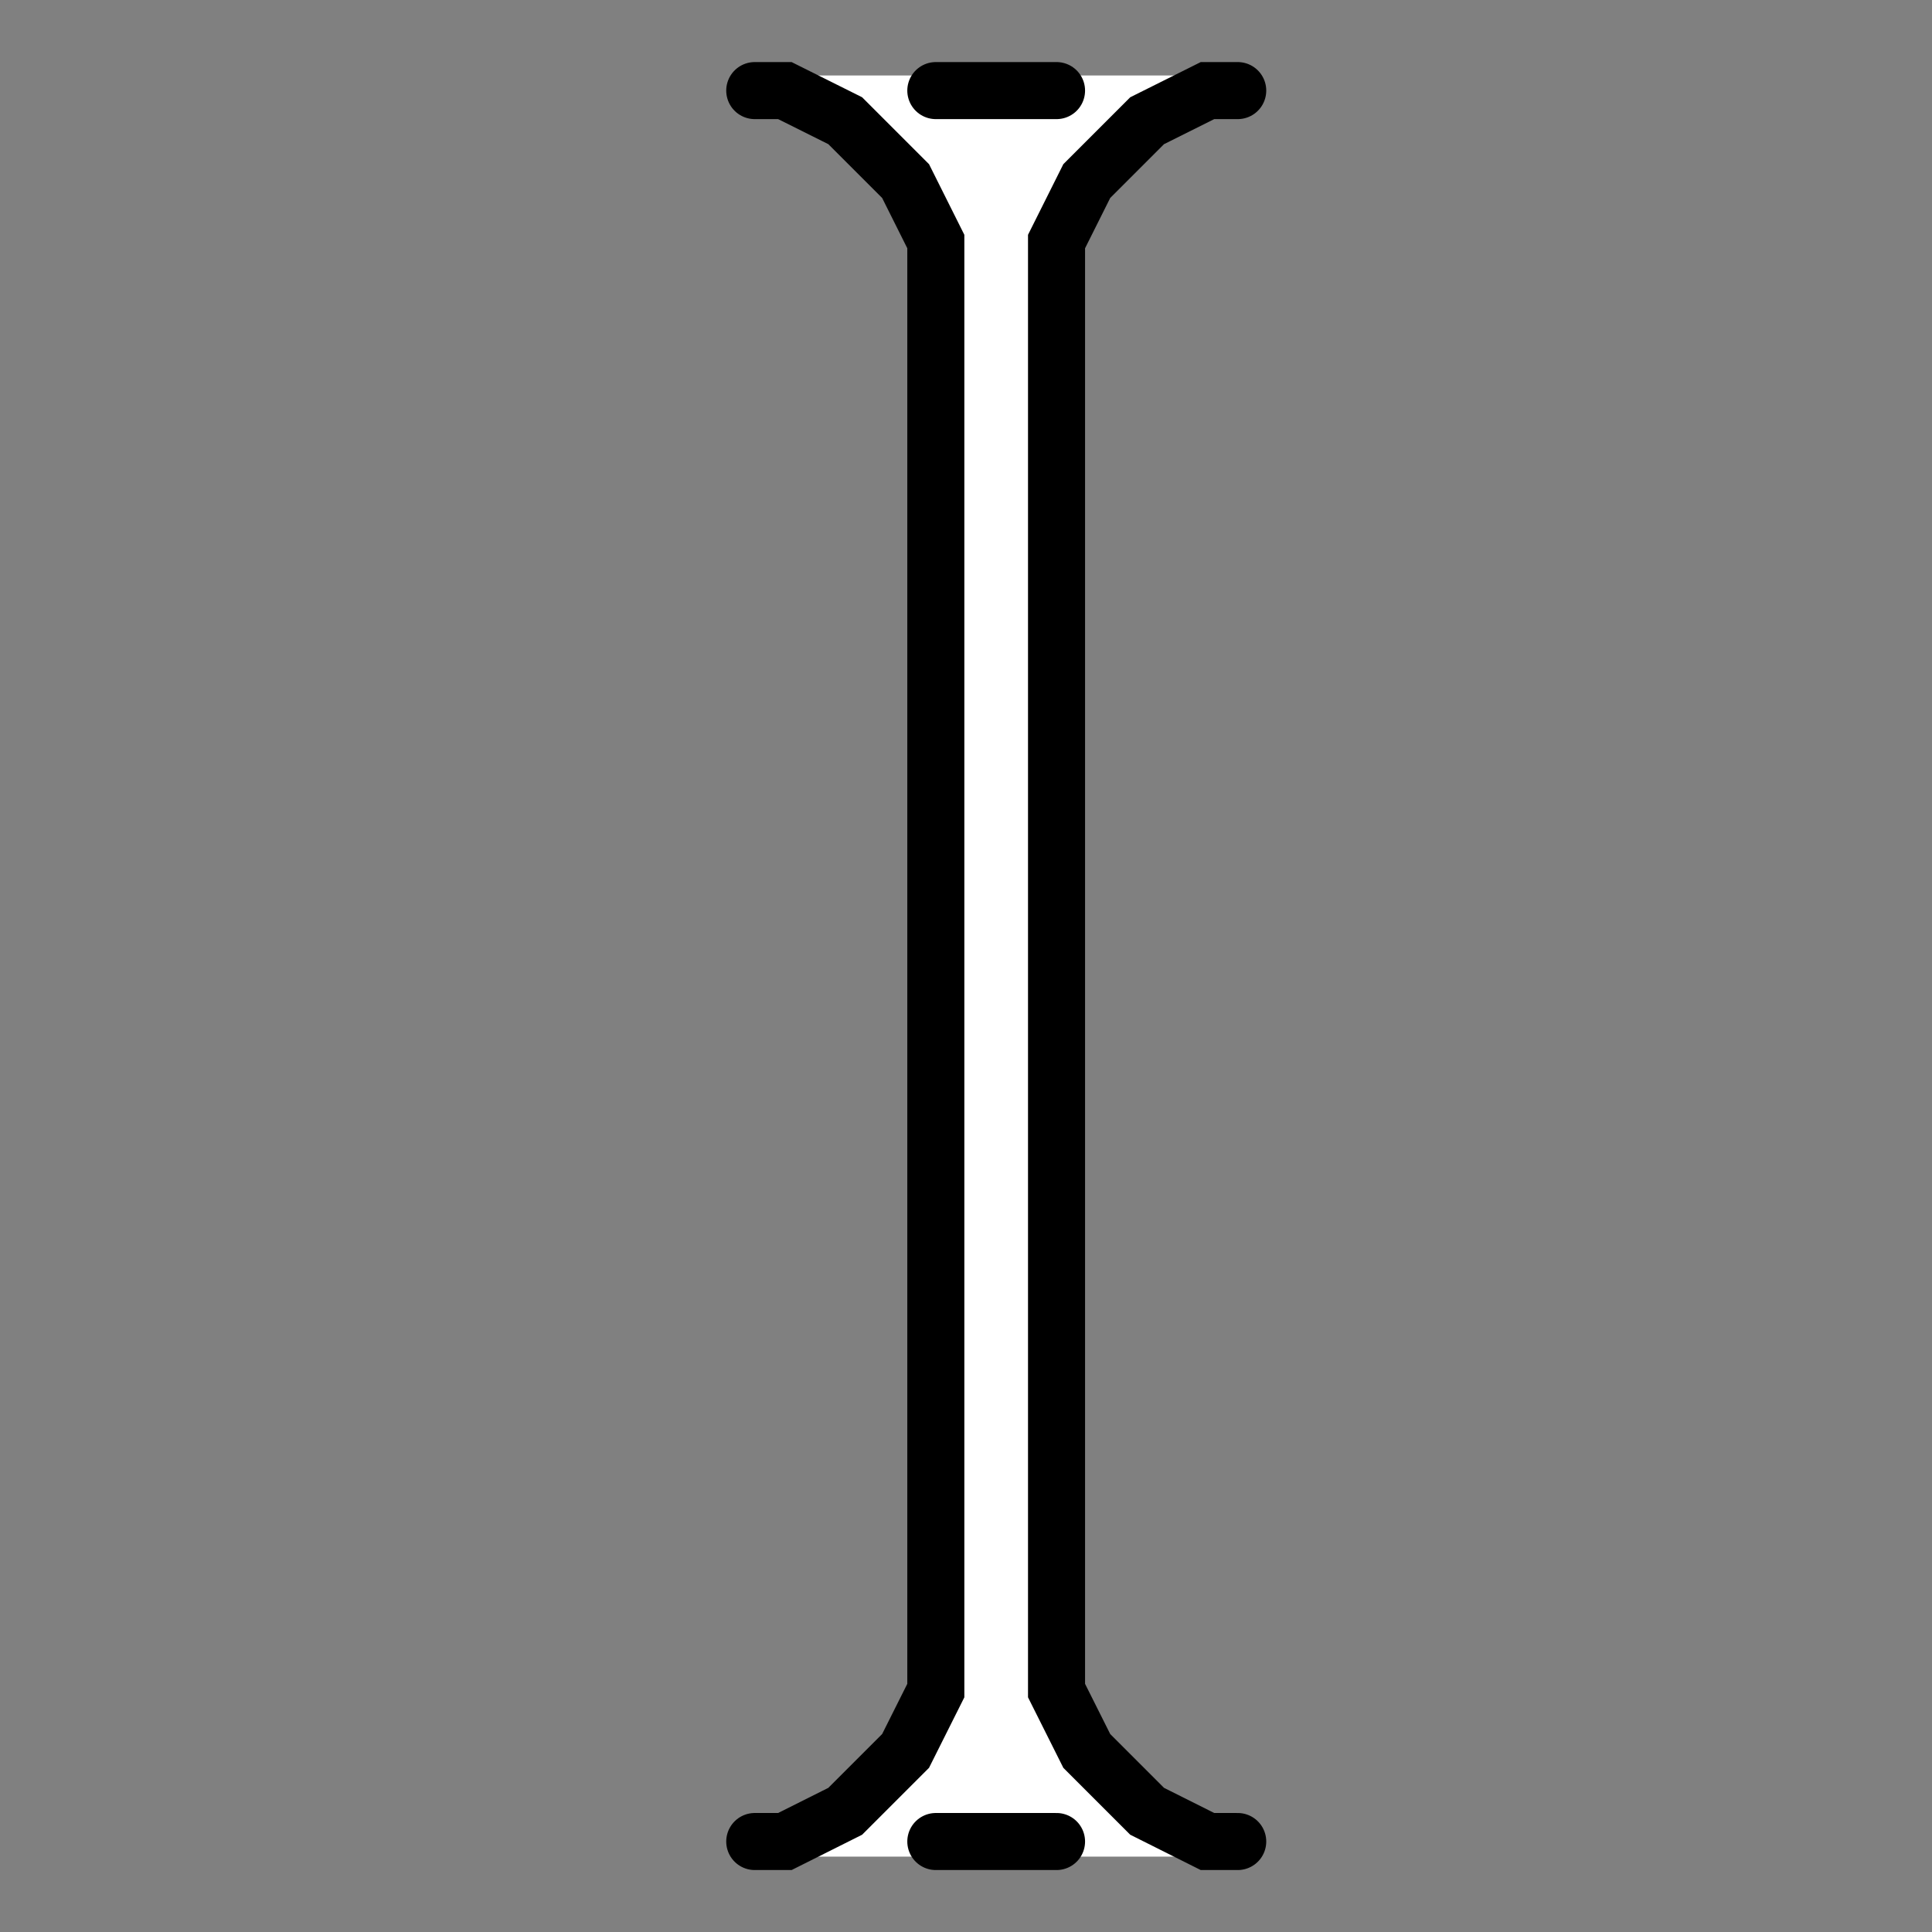 <?xml version="1.0" encoding="UTF-8" standalone="no"?>
<!-- Created with Inkscape (http://www.inkscape.org/) -->

<svg
   width="64"
   height="64"
   viewBox="0 0 16.933 16.933"
   version="1.1"
   id="svg5"
   inkscape:version="1.1.2 (0a00cf5339, 2022-02-04)"
   sodipodi:docname="ibeam.svg"
   xmlns:inkscape="http://www.inkscape.org/namespaces/inkscape"
   xmlns:sodipodi="http://sodipodi.sourceforge.net/DTD/sodipodi-0.dtd"
   xmlns="http://www.w3.org/2000/svg"
   xmlns:svg="http://www.w3.org/2000/svg">
  <rect x="0" y="0" width="16.933" height="16.933" fill="#808080" stroke="none"/>
  <sodipodi:namedview
     id="namedview7"
     pagecolor="#ffffff"
     bordercolor="#666666"
     borderopacity="1.0"
     inkscape:pageshadow="2"
     inkscape:pageopacity="0.0"
     inkscape:pagecheckerboard="0"
     inkscape:document-units="px"
     showgrid="true"
     inkscape:zoom="4"
     inkscape:cx="23.375"
     inkscape:cy="32"
     inkscape:window-width="1440"
     inkscape:window-height="777"
     inkscape:window-x="0"
     inkscape:window-y="32"
     inkscape:window-maximized="1"
     inkscape:current-layer="layer1"
     inkscape:snap-global="true"
     units="px"
     height="64px">
    <inkscape:grid
       type="xygrid"
       id="grid2998" />
  </sodipodi:namedview>
  <defs
     id="defs2" />
  <g
     inkscape:label="vector"
     inkscape:groupmode="layer"
     id="layer1"
     style="display:inline;opacity:1">
    <path
       style="fill:#ffffff;fill-opacity:1;stroke:#ffffff;stroke-width:0.265px;stroke-linecap:butt;stroke-linejoin:miter;stroke-opacity:1"
       d="m 6.615,0.794 3.969,3e-8 L 10.054,1.058 9.525,1.587 9.26,2.117 V 14.817 l 0.265,0.529 0.529,0.529 0.529,0.265 H 6.879 L 7.408,15.875 7.937,15.346 8.202,14.817 V 2.117 L 7.937,1.587 7.408,1.058 6.615,0.794"
       id="path24092" />
    <path
       style="opacity:1;fill:none;stroke:#000000;stroke-width:0.5;stroke-linecap:round;stroke-linejoin:miter;stroke-miterlimit:4;stroke-dasharray:none;stroke-opacity:1"
       d="M 6.615,16.14 H 6.879 L 7.408,15.875 7.937,15.346 8.202,14.817 V 2.117 L 7.937,1.587 7.408,1.058 6.879,0.794 H 6.615 v 0 0 0 0 0 0"
       id="path22238" />
    <path
       style="display:inline;fill:none;stroke:#000000;stroke-width:0.5;stroke-linecap:round;stroke-linejoin:miter;stroke-miterlimit:4;stroke-dasharray:none;stroke-opacity:1"
       d="M 10.848,16.14 H 10.583 L 10.054,15.875 9.525,15.346 9.26,14.817 V 2.117 L 9.525,1.587 10.054,1.058 10.583,0.794 h 0.265 v 0 0 0 0 0 0"
       id="path22238-3" />
    <path
       style="fill:none;stroke:#000000;stroke-width:0.5;stroke-linecap:round;stroke-linejoin:miter;stroke-miterlimit:4;stroke-dasharray:none;stroke-opacity:1"
       d="m 8.202,0.794 c 1.058,0 1.058,0 1.058,0"
       id="path23272" />
    <path
       style="fill:none;stroke:#000000;stroke-width:0.5;stroke-linecap:round;stroke-linejoin:miter;stroke-miterlimit:4;stroke-dasharray:none;stroke-opacity:1"
       d="M 8.202,16.14 H 9.26"
       id="path23274" />
  </g>
</svg>
